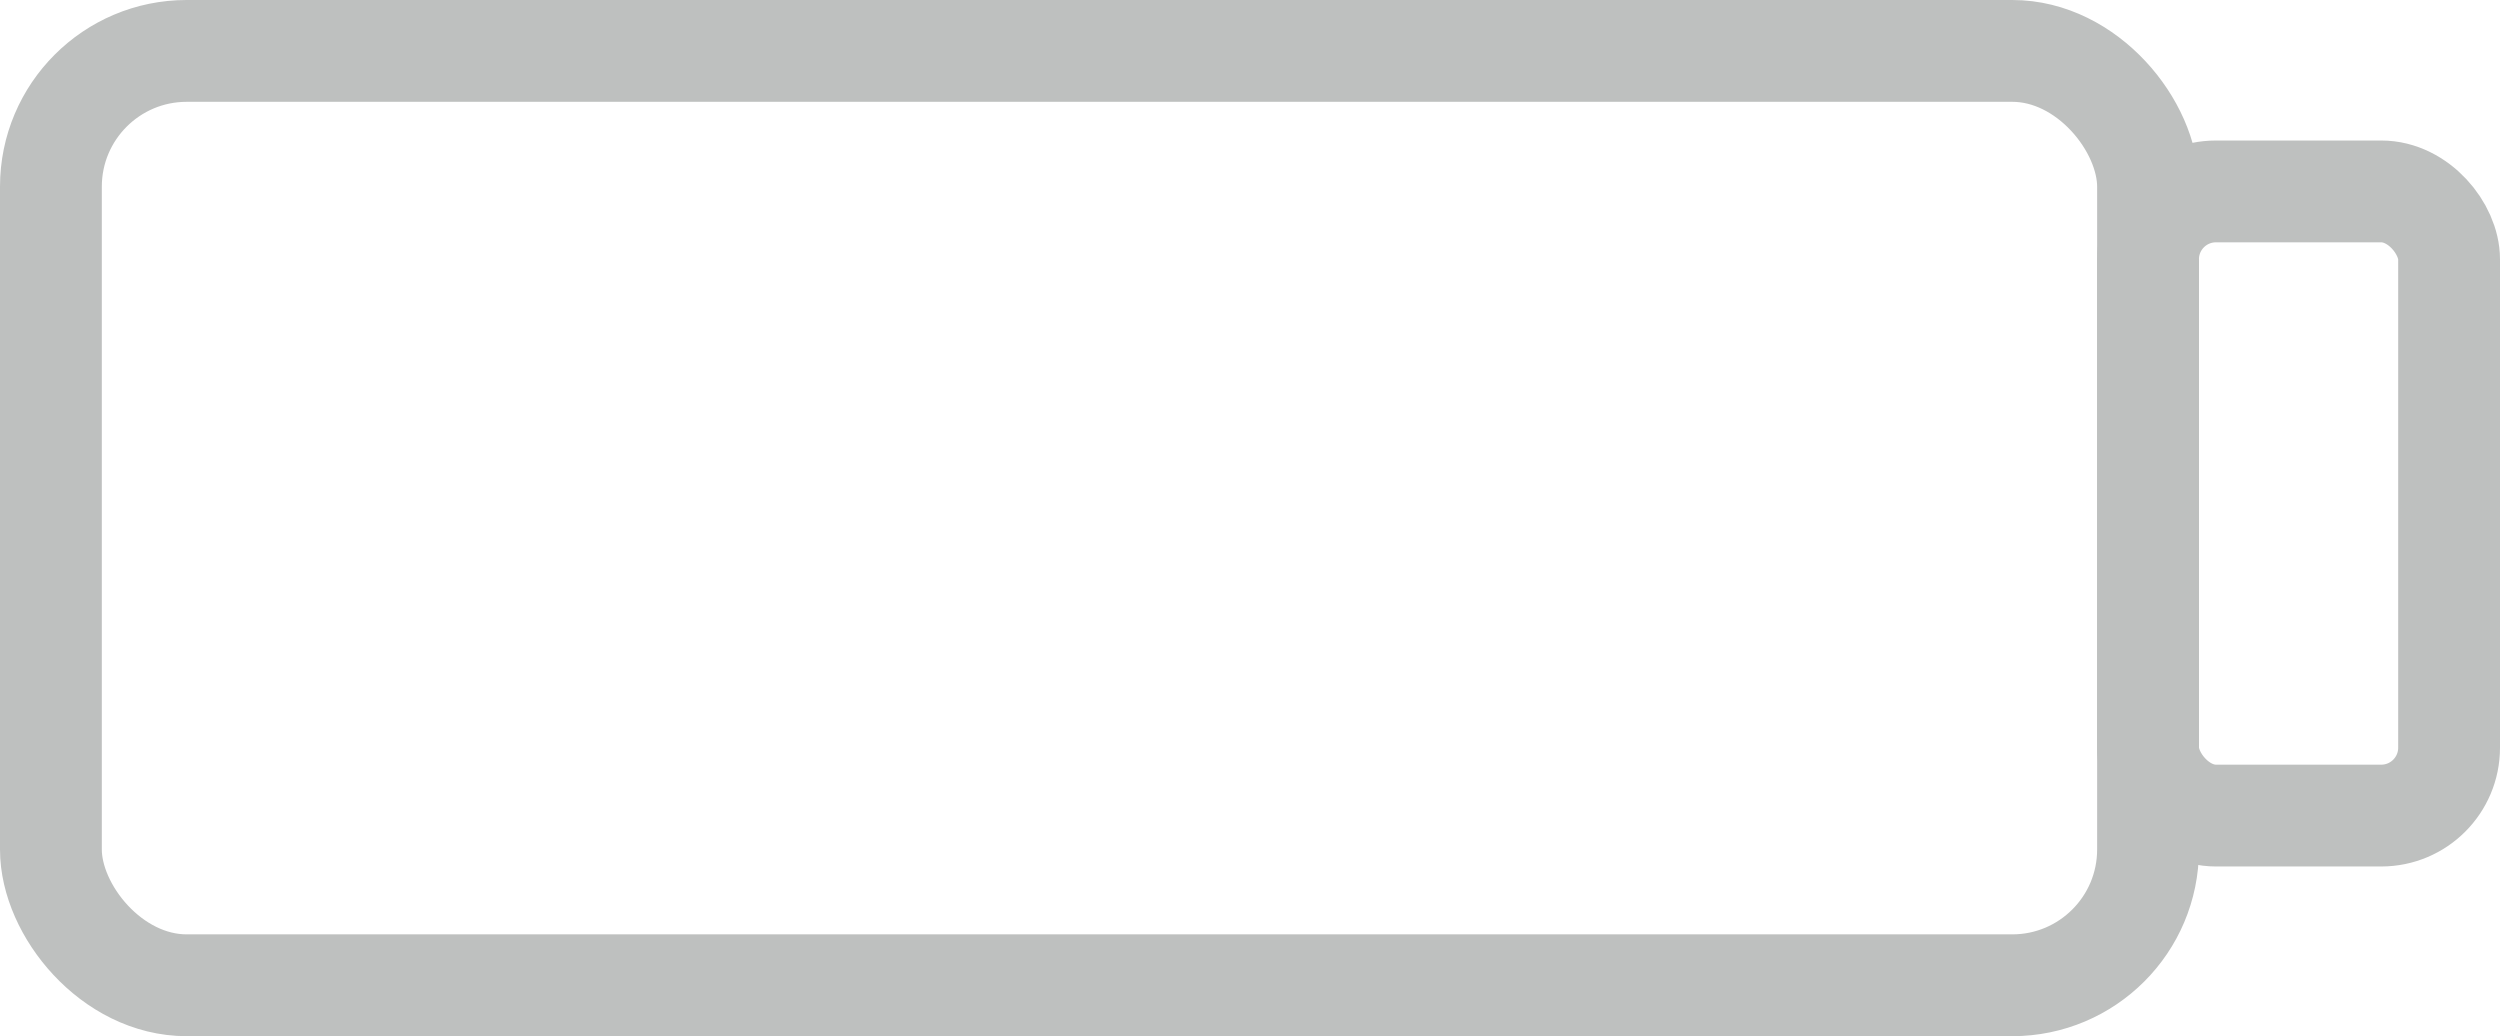 <svg xmlns="http://www.w3.org/2000/svg" viewBox="0 0 73.66 30.53"><defs><style>.cls-1{fill:none;stroke:#bec0bf;stroke-miterlimit:10;stroke-width:3px;}</style></defs><title>Info.Batteri.Icon.v1</title><g id="Layer_2" data-name="Layer 2"><g id="Layer_47" data-name="Layer 47"><rect class="cls-1" x="1.5" y="1.5" width="61.79" height="27.53" rx="4"/><rect class="cls-1" x="63.29" y="5.64" width="8.87" height="18.39" rx="2"/></g></g></svg>